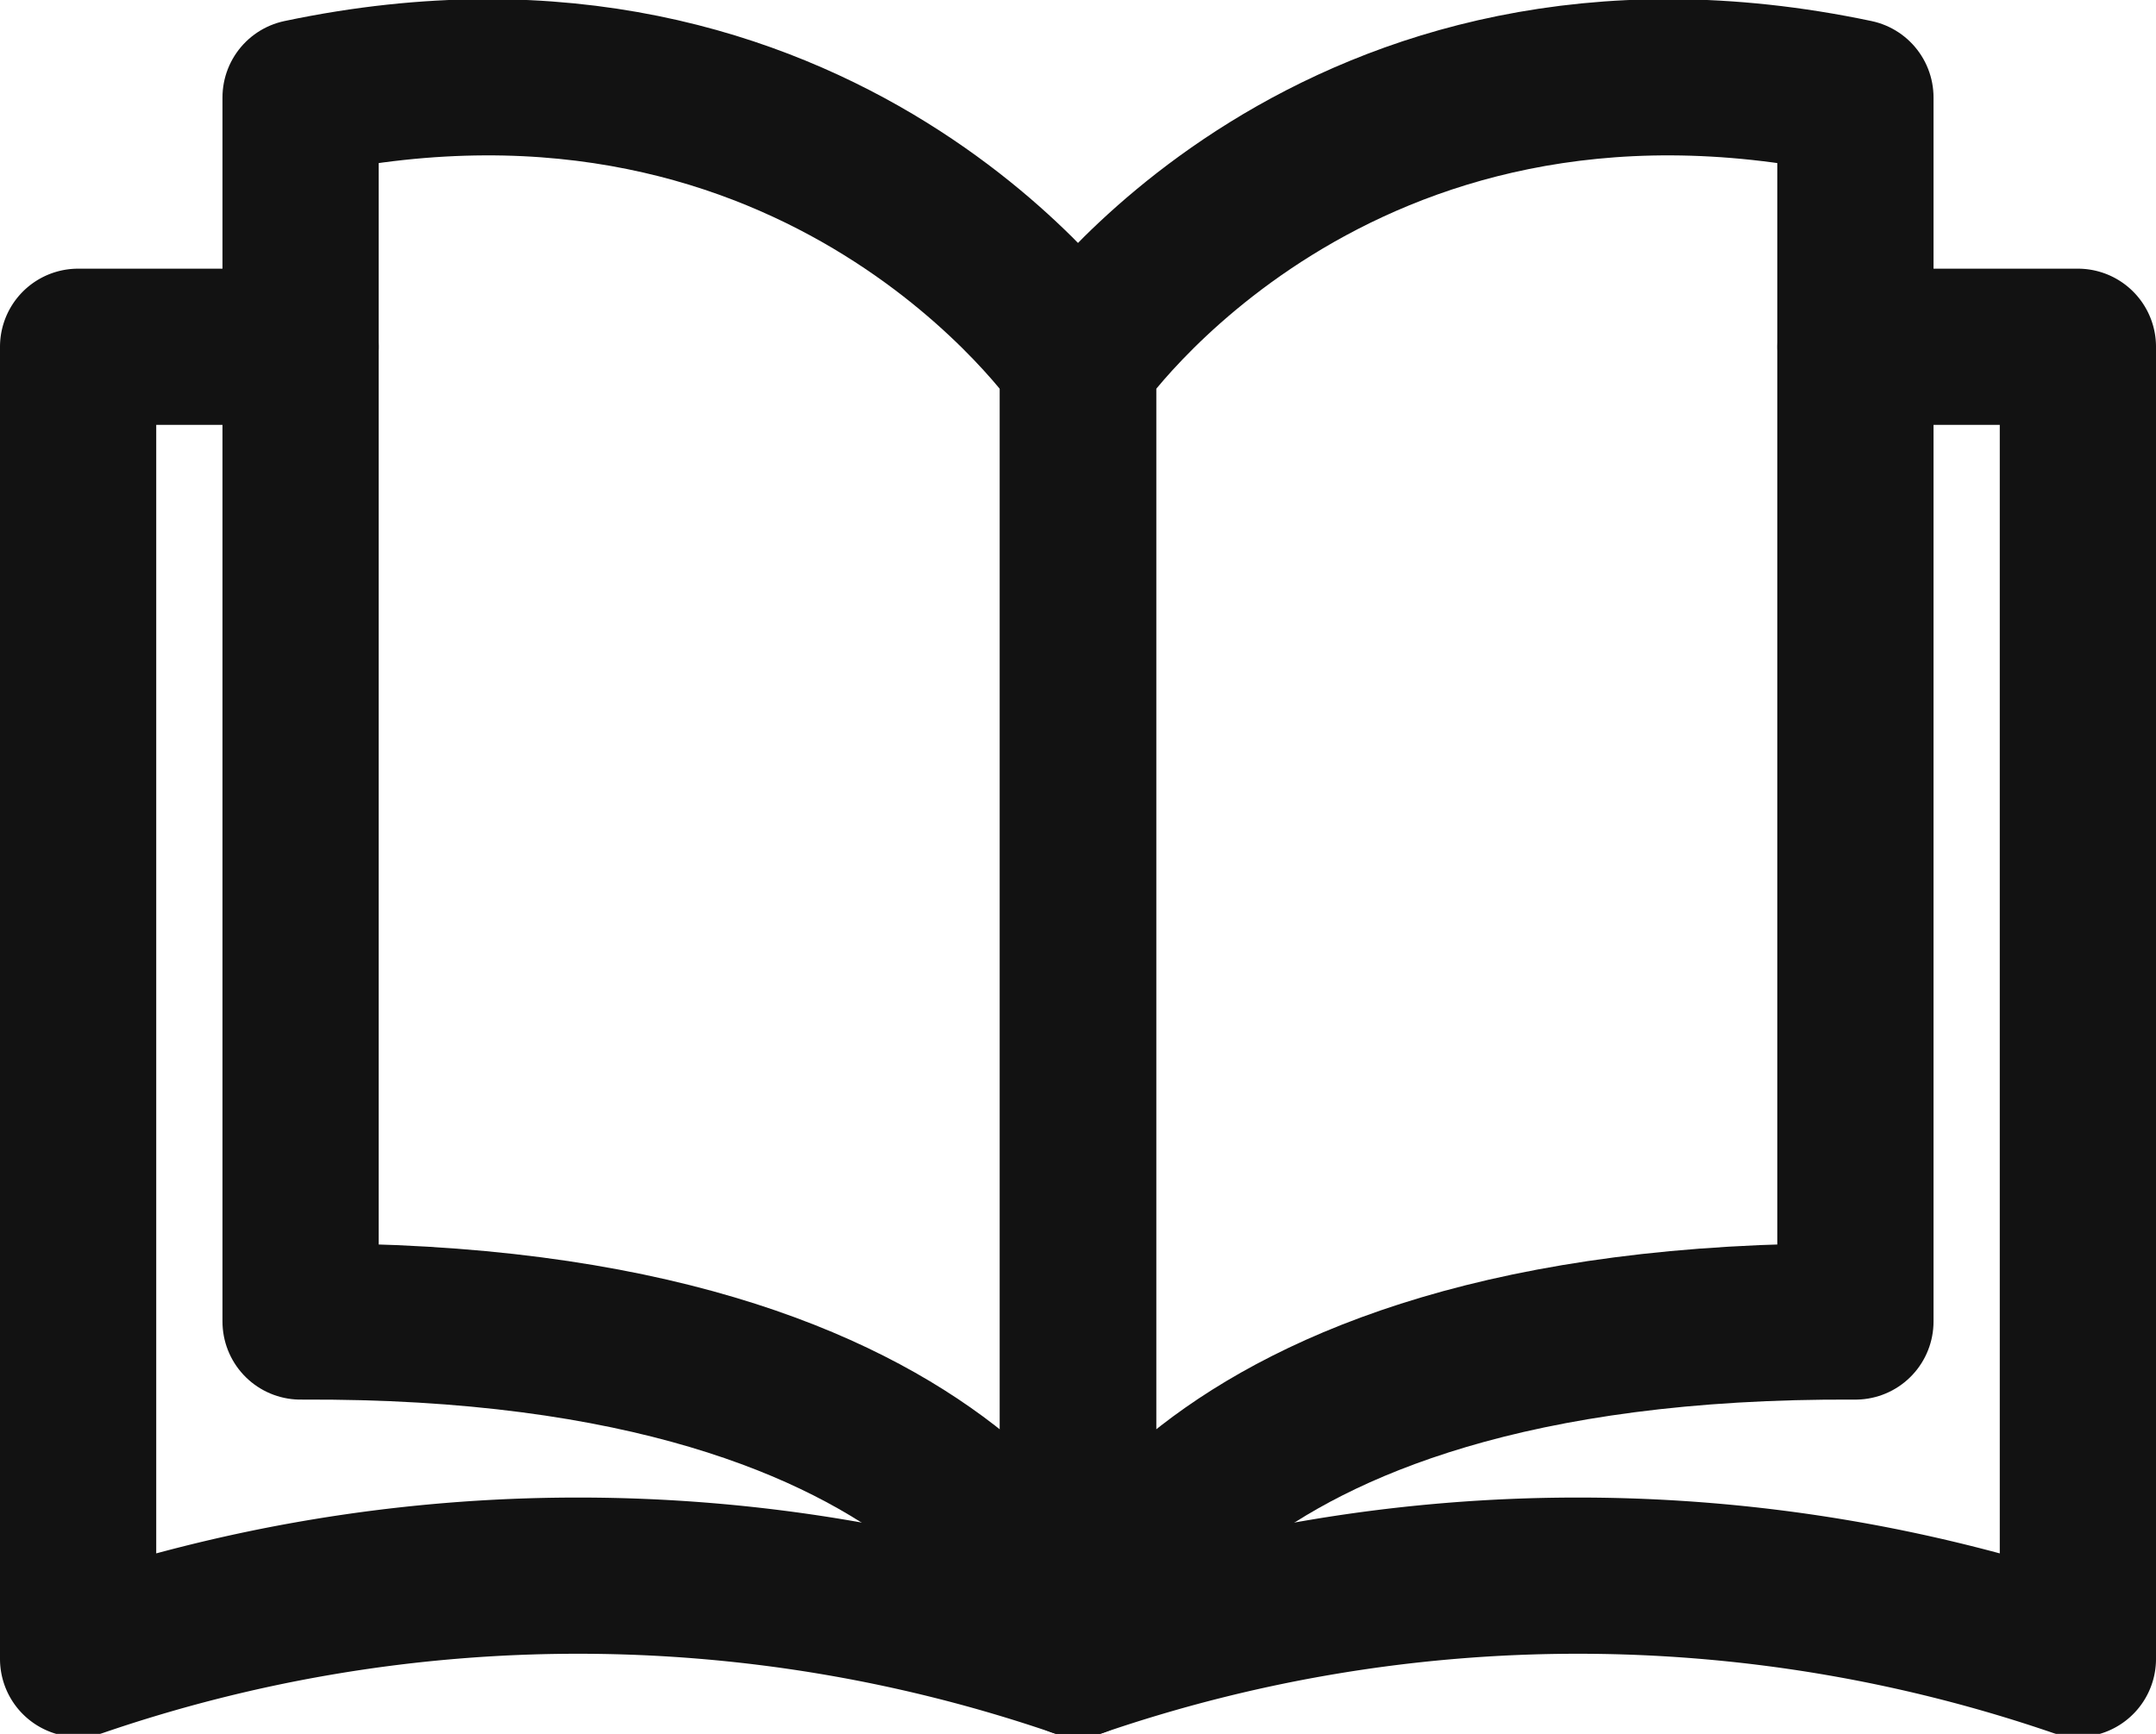 <svg xmlns="http://www.w3.org/2000/svg" viewBox="0 0 34.5 27.75"><defs><style>.cls-1{fill:none;stroke:#121212;stroke-linecap:round;stroke-linejoin:round;stroke-width:2.5px;}</style></defs><g id="Layer_2" data-name="Layer 2"><g id="Layer_35" data-name="Layer 35"><path class="cls-1" d="M17.25,26.5V5.8s-4.08-6-12.44-4.24V21.15C15.81,21.09,17.25,26.5,17.25,26.5Z"/><path class="cls-1" d="M4.81,5.55H1.25v21a24.68,24.68,0,0,1,16,0"/><path class="cls-1" d="M17.25,26.5V5.8s4.08-6,12.44-4.24V21.15C18.69,21.09,17.25,26.5,17.25,26.5Z"/><path class="cls-1" d="M29.69,5.55h3.56v21a24.68,24.68,0,0,0-16,0"/></g></g></svg>